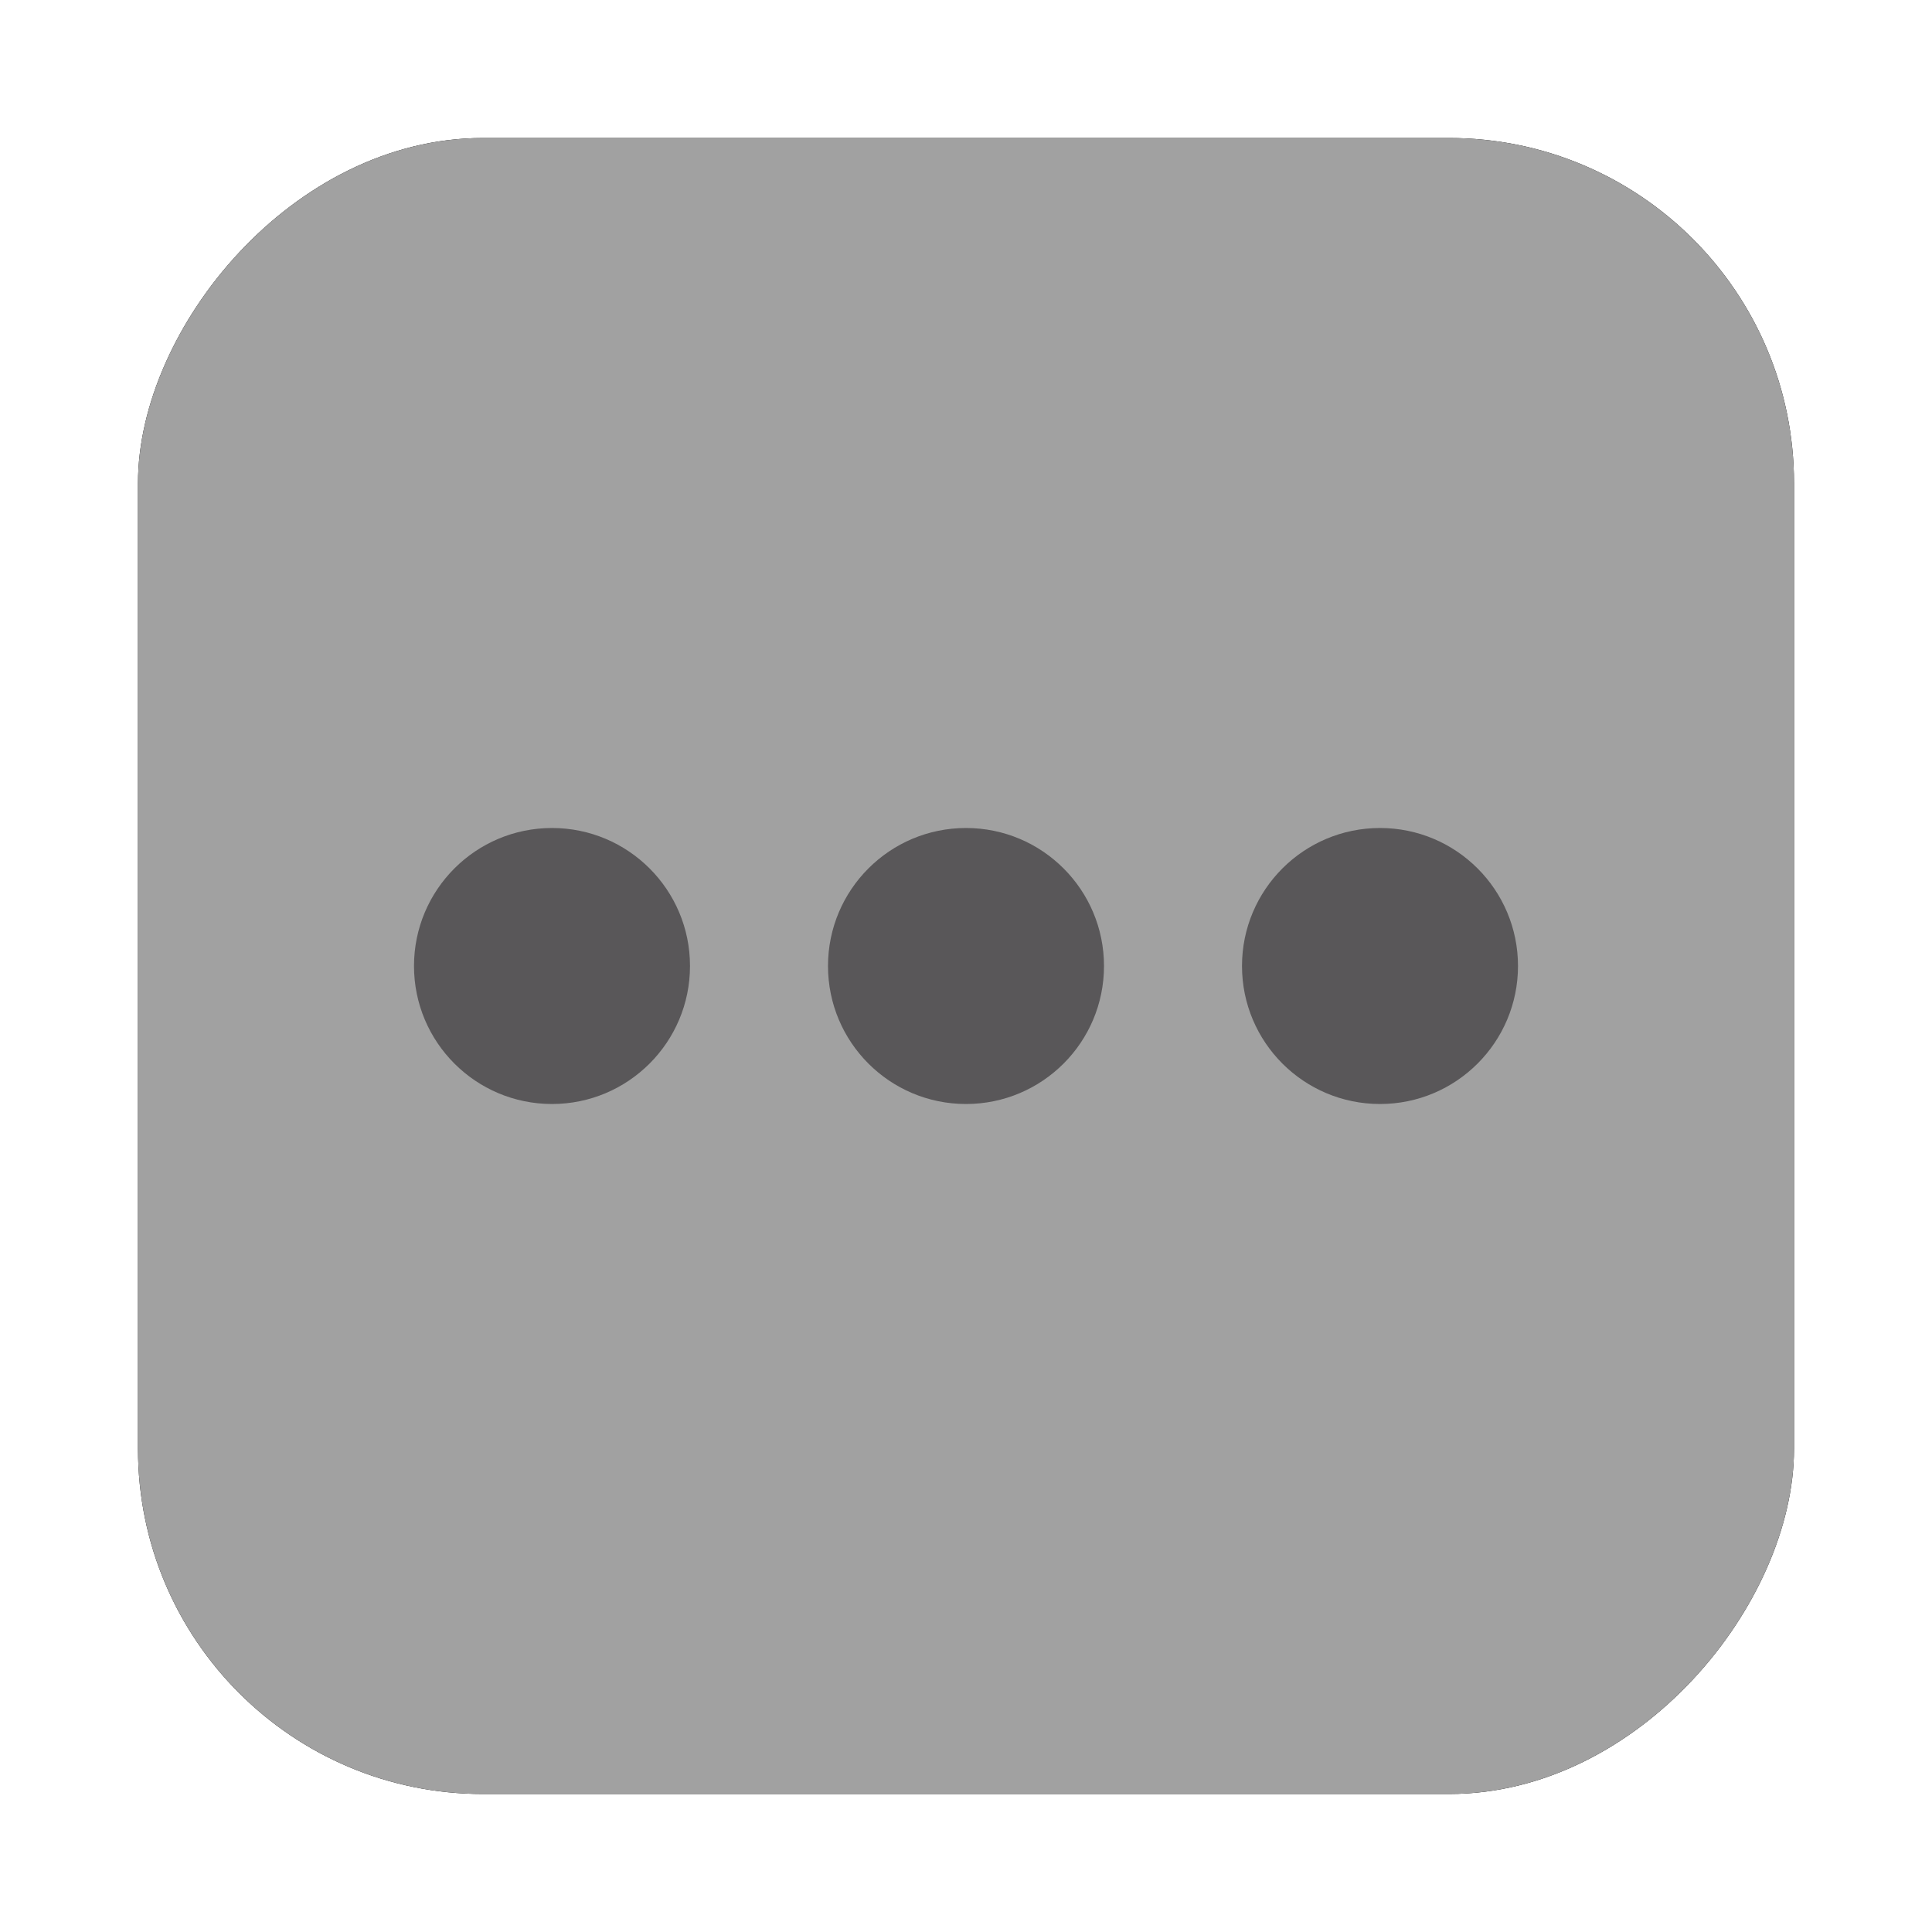 <?xml version="1.0" encoding="UTF-8" standalone="no"?>
<svg
   width="28"
   height="28"
   viewBox="0 0 28 28"
   version="1.1"
   id="svg32"
   sodipodi:docname="chat_menu_hovered.svg"
   inkscape:version="1.1 (c68e22c387, 2021-05-23)"
   xmlns:inkscape="http://www.inkscape.org/namespaces/inkscape"
   xmlns:sodipodi="http://sodipodi.sourceforge.net/DTD/sodipodi-0.dtd"
   xmlns:xlink="http://www.w3.org/1999/xlink"
   xmlns="http://www.w3.org/2000/svg"
   xmlns:svg="http://www.w3.org/2000/svg">
  <sodipodi:namedview
     id="namedview34"
     pagecolor="#ffffff"
     bordercolor="#666666"
     borderopacity="1.0"
     inkscape:pageshadow="2"
     inkscape:pageopacity="0.0"
     inkscape:pagecheckerboard="0"
     showgrid="false"
     inkscape:zoom="31.178571"
     inkscape:cx="14"
     inkscape:cy="14.016037"
     inkscape:window-width="1920"
     inkscape:window-height="1131"
     inkscape:window-x="0"
     inkscape:window-y="0"
     inkscape:window-maximized="1"
     inkscape:current-layer="svg32" />
  <defs
     id="defs10">
    <filter
       id="s47nlu1tya"
       width="1.2"
       height="1.2"
       x="-0.1"
       y="-0.1"
       filterUnits="objectBoundingBox">
      <feOffset
         in="SourceAlpha"
         result="shadowOffsetOuter1"
         id="feOffset2" />
      <feGaussianBlur
         in="shadowOffsetOuter1"
         result="shadowBlurOuter1"
         stdDeviation="1"
         id="feGaussianBlur4" />
      <feColorMatrix
         in="shadowBlurOuter1"
         values="0 0 0 0 0 0 0 0 0 0 0 0 0 0 0 0 0 0 0.236 0"
         id="feColorMatrix6" />
    </filter>
    <rect
       id="fewk321u5b"
       width="24"
       height="24"
       x="0"
       y="0"
       rx="5" />
  </defs>
  <g
     fill="none"
     fill-rule="evenodd"
     id="g30">
    <g
       id="g28">
      <g
         id="g26">
        <g
           transform="translate(-675, -388) translate(677, 390) translate(12, 12) scale(-1, 1) translate(-12, -12)"
           id="g16">
          <use
             fill="#000"
             filter="url(#s47nlu1tya)"
             xlink:href="#fewk321u5b"
             id="use12" />
          <use
             fill="#A1A1A1"
             xlink:href="#fewk321u5b"
             id="use14" />
        </g>
        <g
           fill="#595759"
           transform="translate(-675, -388) translate(677, 390) translate(12, 12) rotate(90) translate(-12, -12) translate(10, 4)"
           id="g24">
          <circle
             cx="2"
             cy="2"
             r="2"
             transform="translate(2, 2) rotate(90) translate(-2, -2)"
             id="circle18" />
          <circle
             cx="2"
             cy="8"
             r="2"
             transform="translate(2, 8) rotate(90) translate(-2, -8)"
             id="circle20" />
          <circle
             cx="2"
             cy="14"
             r="2"
             transform="translate(2, 14) rotate(90) translate(-2, -14)"
             id="circle22" />
        </g>
      </g>
    </g>
  </g>
</svg>
